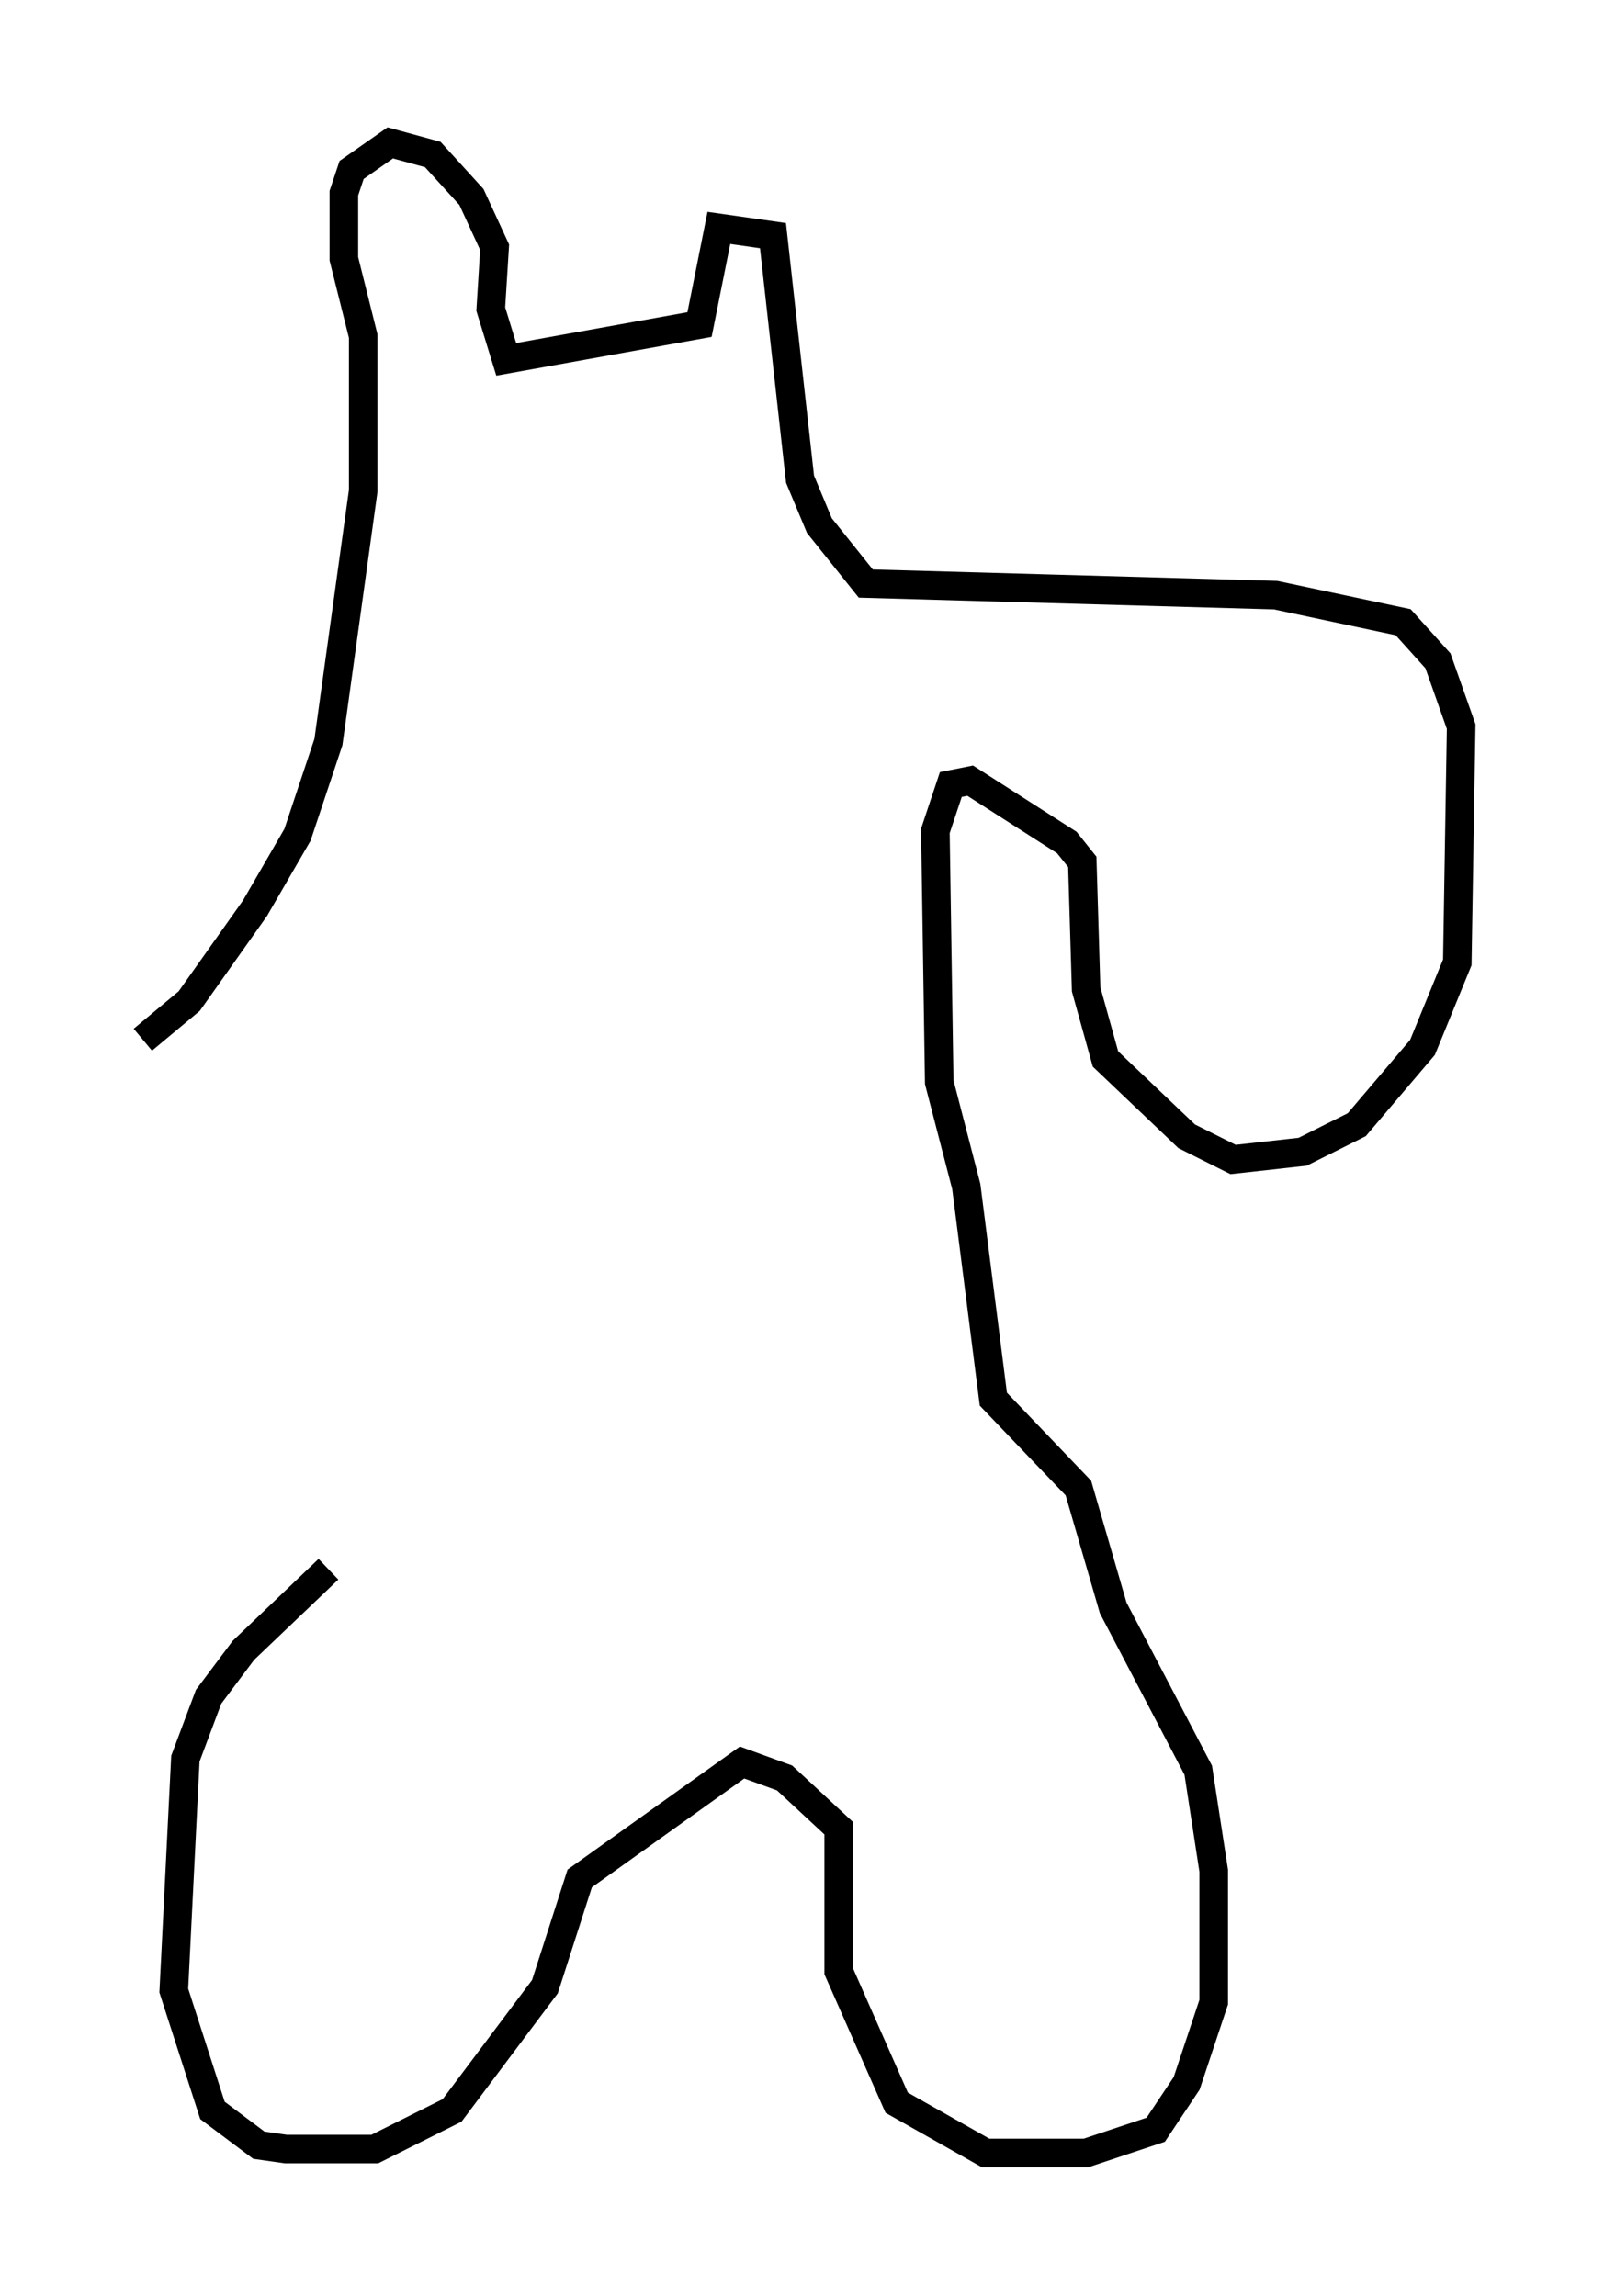 <?xml version="1.0" encoding="utf-8" ?>
<svg baseProfile="full" height="80.365" version="1.1" width="56.143" xmlns="http://www.w3.org/2000/svg" xmlns:ev="http://www.w3.org/2001/xml-events" xmlns:xlink="http://www.w3.org/1999/xlink"><defs /><rect fill="white" height="80.365" width="56.143" x="0" y="0" /><path d="M13.39, 53.849 m-1.894, 1.083 l-2.977, 2.842 -1.218, 1.624 l-0.812, 2.165 -0.406, 8.119 l1.353, 4.195 1.624, 1.218 l0.947, 0.135 3.112, 0.0 l2.706, -1.353 3.248, -4.33 l1.218, -3.789 5.683, -4.059 l1.488, 0.541 1.894, 1.759 l0.0, 5.007 2.03, 4.601 l3.112, 1.759 3.518, 0.0 l2.436, -0.812 1.083, -1.624 l0.947, -2.842 0.0, -4.601 l-0.541, -3.518 -2.977, -5.683 l-1.218, -4.195 -2.977, -3.112 l-0.947, -7.442 -0.947, -3.654 l-0.135, -8.796 0.541, -1.624 l0.677, -0.135 3.383, 2.165 l0.541, 0.677 0.135, 4.465 l0.677, 2.436 2.842, 2.706 l1.624, 0.812 2.436, -0.271 l1.894, -0.947 2.3, -2.706 l1.218, -2.977 0.135, -8.254 l-0.812, -2.3 -1.218, -1.353 l-4.465, -0.947 -14.344, -0.406 l-1.624, -2.03 -0.677, -1.624 l-0.947, -8.525 -1.894, -0.271 l-0.677, 3.383 -6.766, 1.218 l-0.541, -1.759 0.135, -2.165 l-0.812, -1.759 -1.353, -1.488 l-1.488, -0.406 -1.353, 0.947 l-0.271, 0.812 0.0, 2.3 l0.677, 2.706 0.0, 5.413 l-1.218, 8.796 -1.083, 3.248 l-1.488, 2.571 -2.3, 3.248 l-1.624, 1.353 " fill="none" stroke="black" stroke-width="1" /></svg>